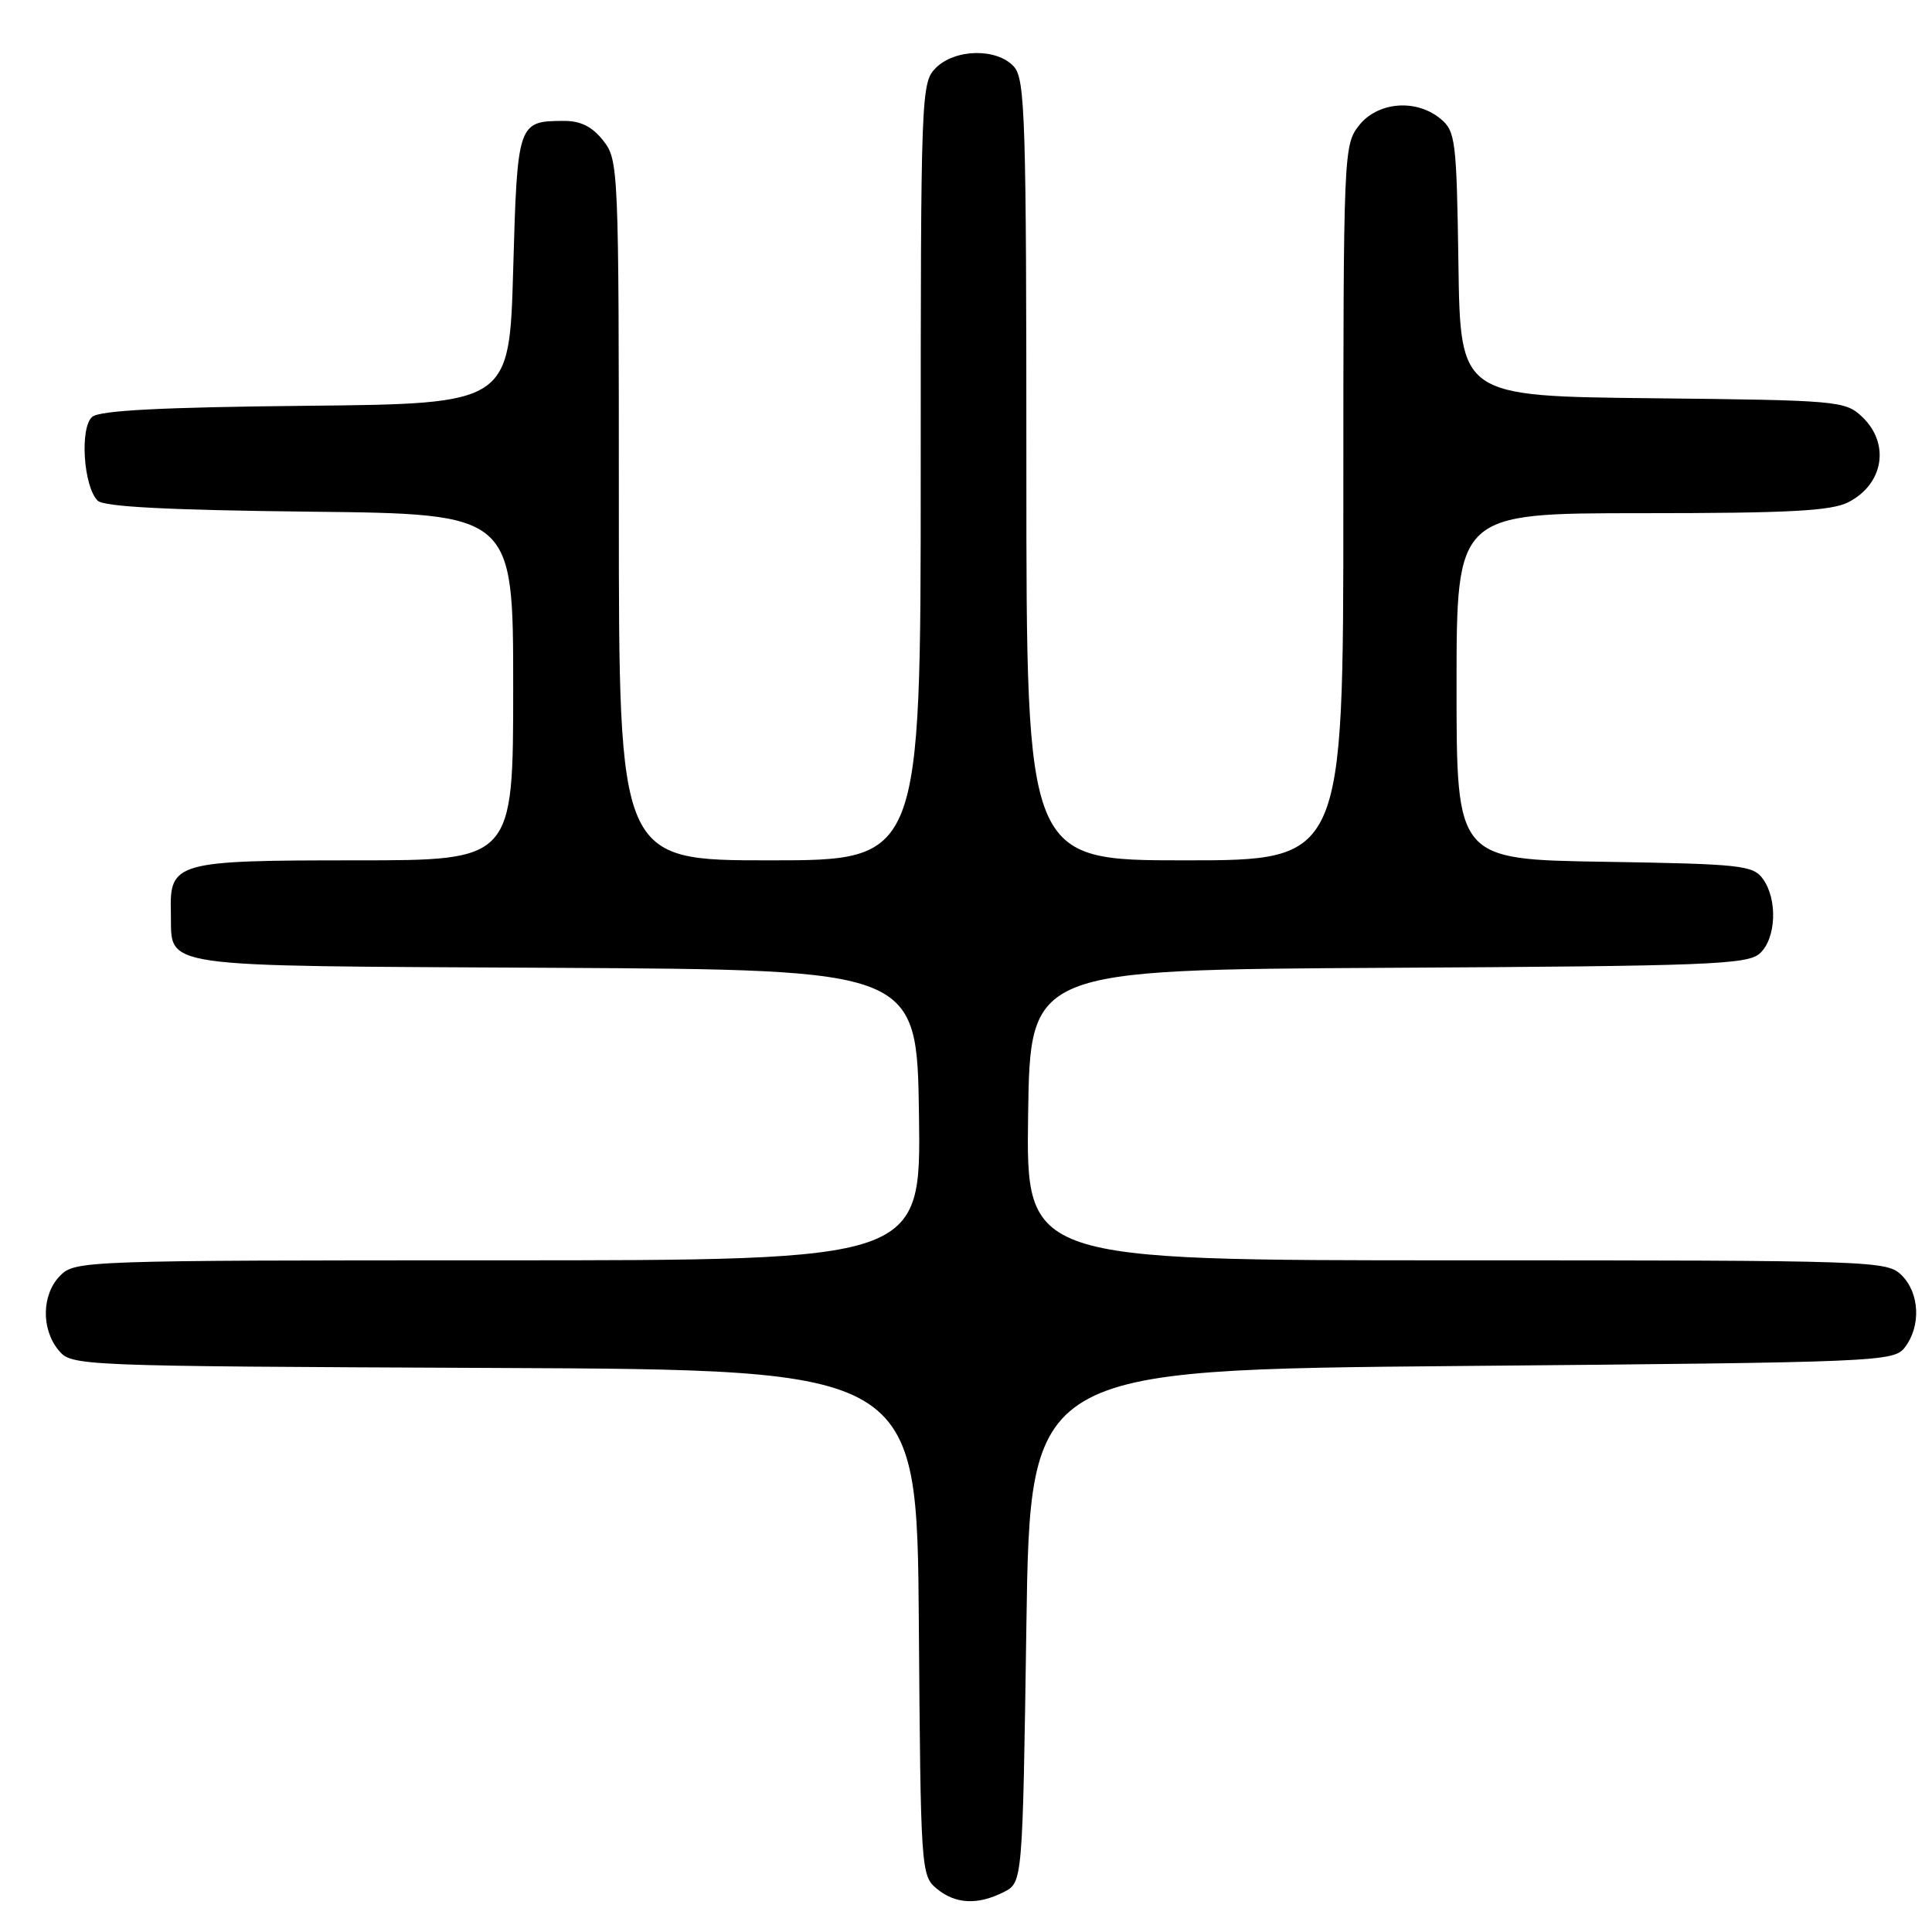 <?xml version="1.0" encoding="UTF-8" standalone="no"?>
<!DOCTYPE svg PUBLIC "-//W3C//DTD SVG 1.1//EN" "http://www.w3.org/Graphics/SVG/1.1/DTD/svg11.dtd" >
<svg xmlns="http://www.w3.org/2000/svg" xmlns:xlink="http://www.w3.org/1999/xlink" version="1.1" viewBox="0 0 256 256">
 <g >
 <path fill="currentColor"
d=" M 133.00 250.71 C 135.50 249.44 135.50 249.44 136.00 215.47 C 136.50 181.50 136.50 181.50 193.71 181.00 C 249.44 180.51 250.95 180.45 252.43 178.50 C 254.55 175.69 254.36 171.36 252.00 169.00 C 250.05 167.05 248.67 167.00 192.98 167.00 C 135.96 167.00 135.96 167.00 136.23 147.75 C 136.50 128.50 136.50 128.50 183.93 128.24 C 226.32 128.01 231.56 127.81 233.18 126.34 C 235.36 124.37 235.57 119.16 233.58 116.44 C 232.28 114.65 230.61 114.48 212.58 114.19 C 193.00 113.88 193.00 113.88 193.00 90.94 C 193.00 68.00 193.00 68.00 217.55 68.00 C 237.14 68.00 242.67 67.70 244.93 66.54 C 249.63 64.11 250.47 58.73 246.70 55.19 C 244.49 53.12 243.46 53.03 218.95 52.77 C 193.50 52.50 193.50 52.50 193.25 35.00 C 193.01 18.59 192.86 17.39 190.89 15.75 C 187.65 13.06 182.55 13.48 180.07 16.63 C 178.04 19.22 178.00 20.23 178.00 66.63 C 178.00 114.00 178.00 114.00 157.00 114.00 C 136.00 114.00 136.00 114.00 136.00 62.33 C 136.00 15.65 135.84 10.48 134.35 8.83 C 132.11 6.35 126.55 6.45 124.00 9.00 C 122.05 10.95 122.00 12.33 122.00 62.50 C 122.00 114.00 122.00 114.00 102.00 114.00 C 82.00 114.00 82.00 114.00 82.00 67.63 C 82.00 22.24 81.96 21.21 79.93 18.63 C 78.46 16.77 76.93 16.00 74.68 16.02 C 68.62 16.04 68.55 16.25 68.00 35.71 C 67.50 53.50 67.50 53.50 40.58 53.77 C 21.54 53.96 13.24 54.38 12.23 55.23 C 10.55 56.62 11.05 64.45 12.94 66.34 C 13.75 67.15 22.25 67.59 41.05 67.80 C 68.00 68.09 68.00 68.09 68.00 91.05 C 68.00 114.00 68.00 114.00 47.19 114.00 C 23.27 114.00 22.46 114.23 22.64 120.90 C 22.83 128.40 19.73 127.95 73.36 128.24 C 121.50 128.50 121.50 128.50 121.77 147.75 C 122.04 167.00 122.04 167.00 66.02 167.00 C 11.33 167.00 9.95 167.05 8.00 169.00 C 5.53 171.47 5.42 176.07 7.75 178.90 C 9.49 181.00 9.81 181.02 65.50 181.26 C 121.50 181.50 121.50 181.50 121.75 215.00 C 121.99 247.74 122.04 248.54 124.11 250.25 C 126.59 252.31 129.53 252.46 133.00 250.71 Z "/>
</g>
</svg>